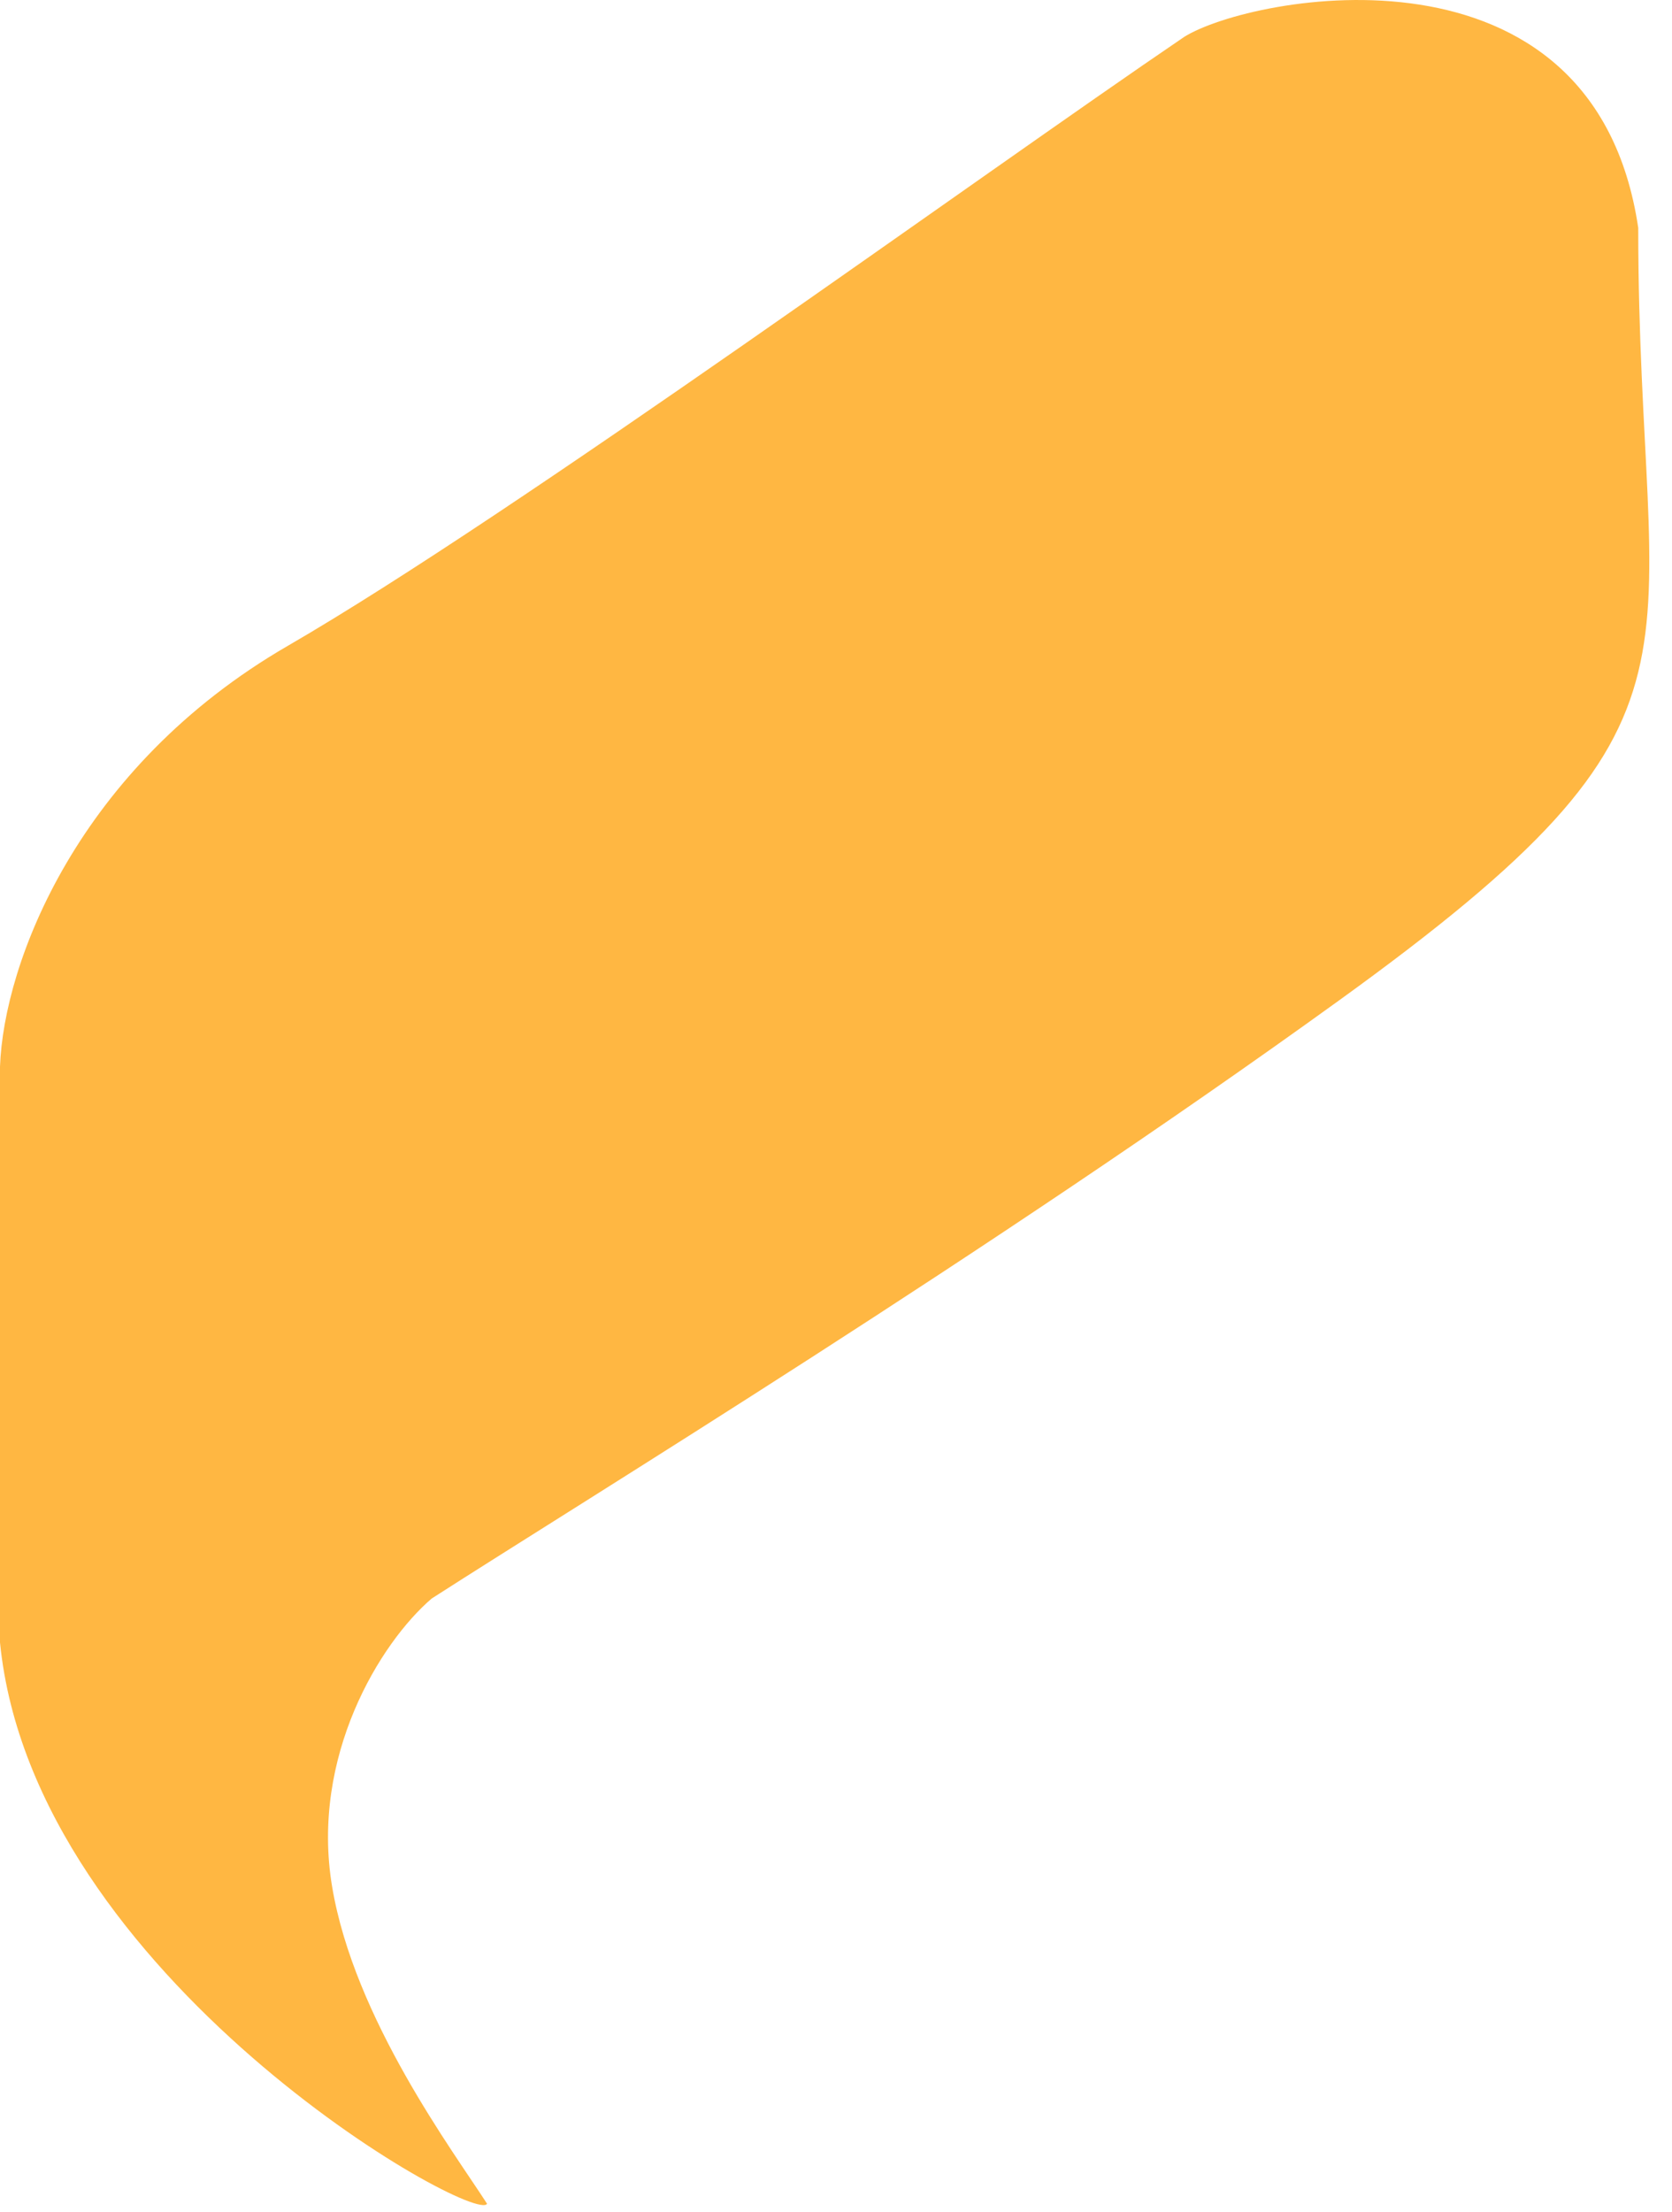 <svg width="31" height="41" viewBox="0 0 31 41" fill="none" xmlns="http://www.w3.org/2000/svg">
<path d="M0 19.768L0 30.44C0.616 36.65 8.825 41.252 9.03 40.841C8.415 39.884 6.567 37.418 6.157 34.961C5.755 32.553 7.046 30.446 8.004 29.625C10.877 27.778 18.309 23.248 24.833 18.536C32.221 13.2 30.374 12.432 30.374 4.223C29.553 -1.318 23.191 -0.087 21.96 0.681C18.129 3.281 9.554 9.527 5.336 11.969C1.437 14.226 0.068 17.852 0 19.768Z" fill="#FFB742"/>
</svg>
